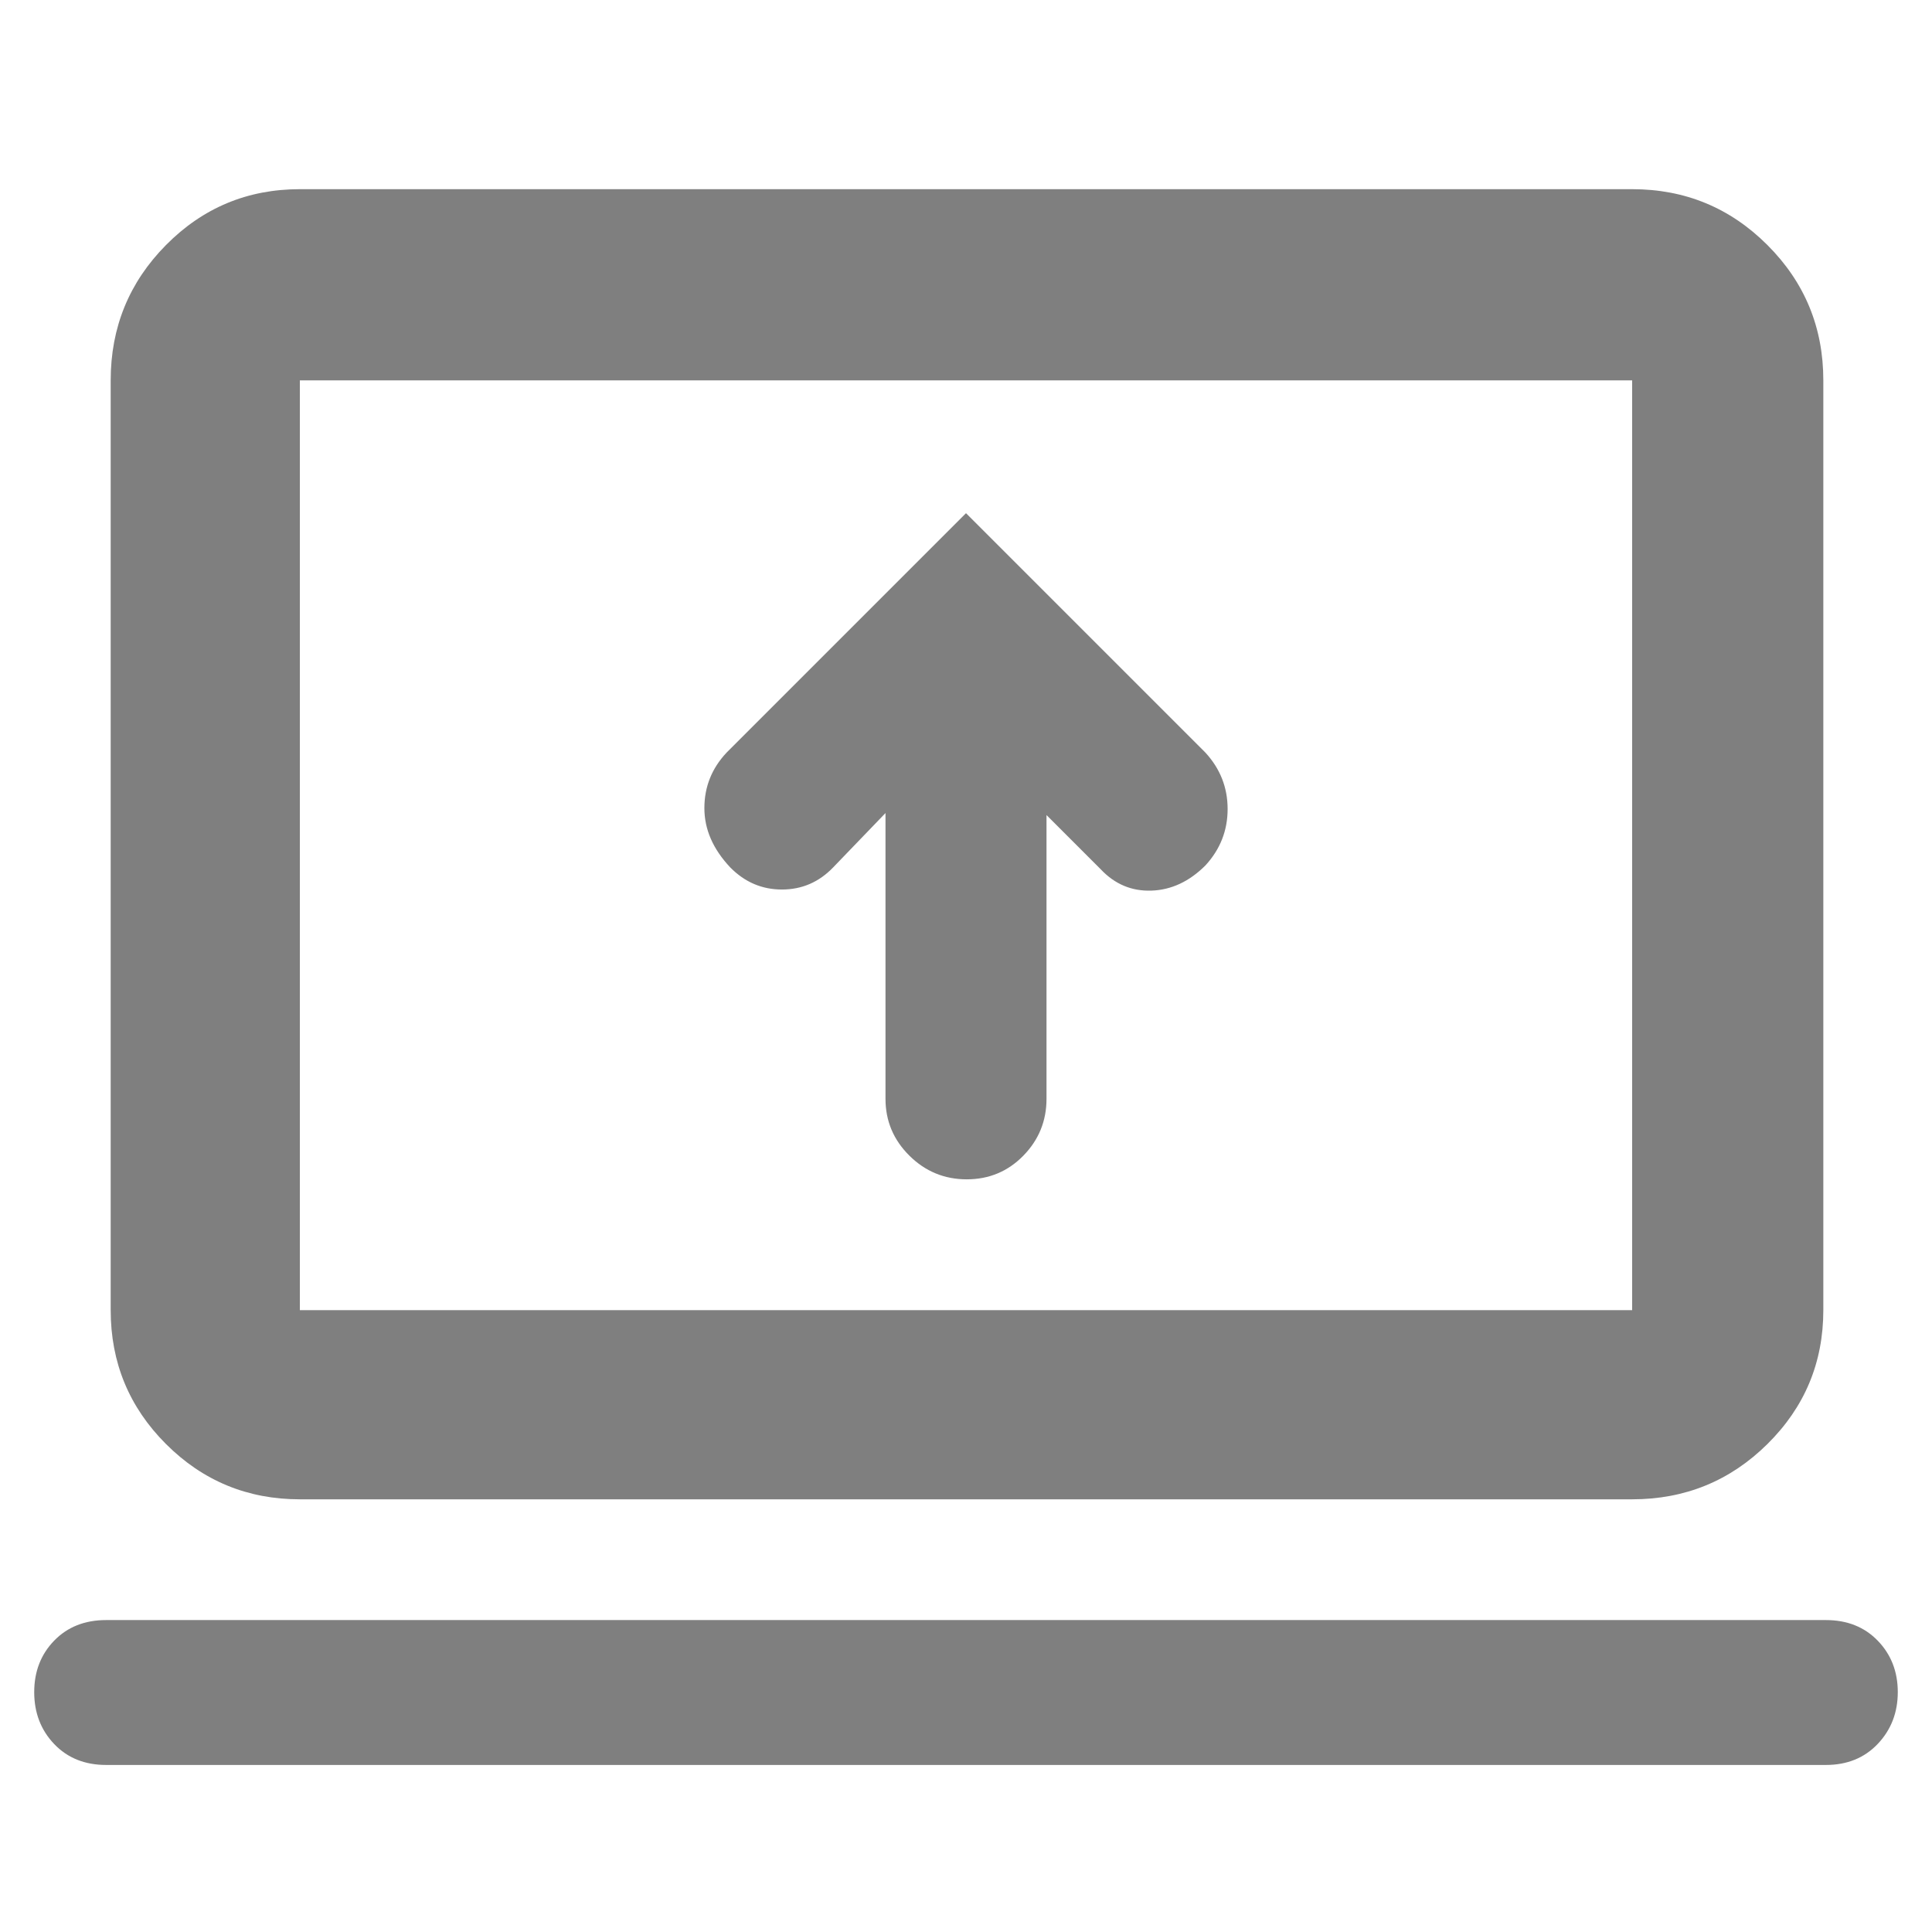 <svg xmlns="http://www.w3.org/2000/svg" height="48" viewBox="0 -960 960 960" width="48"><path fill="rgb(127, 127, 127)" d="M440-556v142q0 16.48 11.87 28.24Q463.74-374 480.37-374q16.63 0 28.13-11.76T520-414v-141l27 27q10.47 11.08 25.23 10.54Q587-518 599-530q11-12 11-28t-11-28L480-705 361-586q-11 11.73-11 27.55 0 15.81 12.84 29.45 10.82 11 25.7 11 14.88 0 25.46-11l26-27ZM52.76-83q-15.91 0-25.84-10.4Q17-103.8 17-119.18q0-15.37 9.92-25.59Q36.85-155 52.76-155h854.48q15.91 0 25.84 10.29 9.92 10.29 9.92 25.5t-9.92 25.71Q923.15-83 907.24-83H52.76ZM149-215q-39.05 0-66.53-27.48Q55-269.95 55-309v-462q0-39.46 27.47-67.23Q109.95-866 149-866h662q39.46 0 67.23 27.77Q906-810.46 906-771v462q0 39.05-27.77 66.52Q850.46-215 811-215H149Zm0-94h662v-462H149v462Zm0 0v-462 462Z"/></svg>